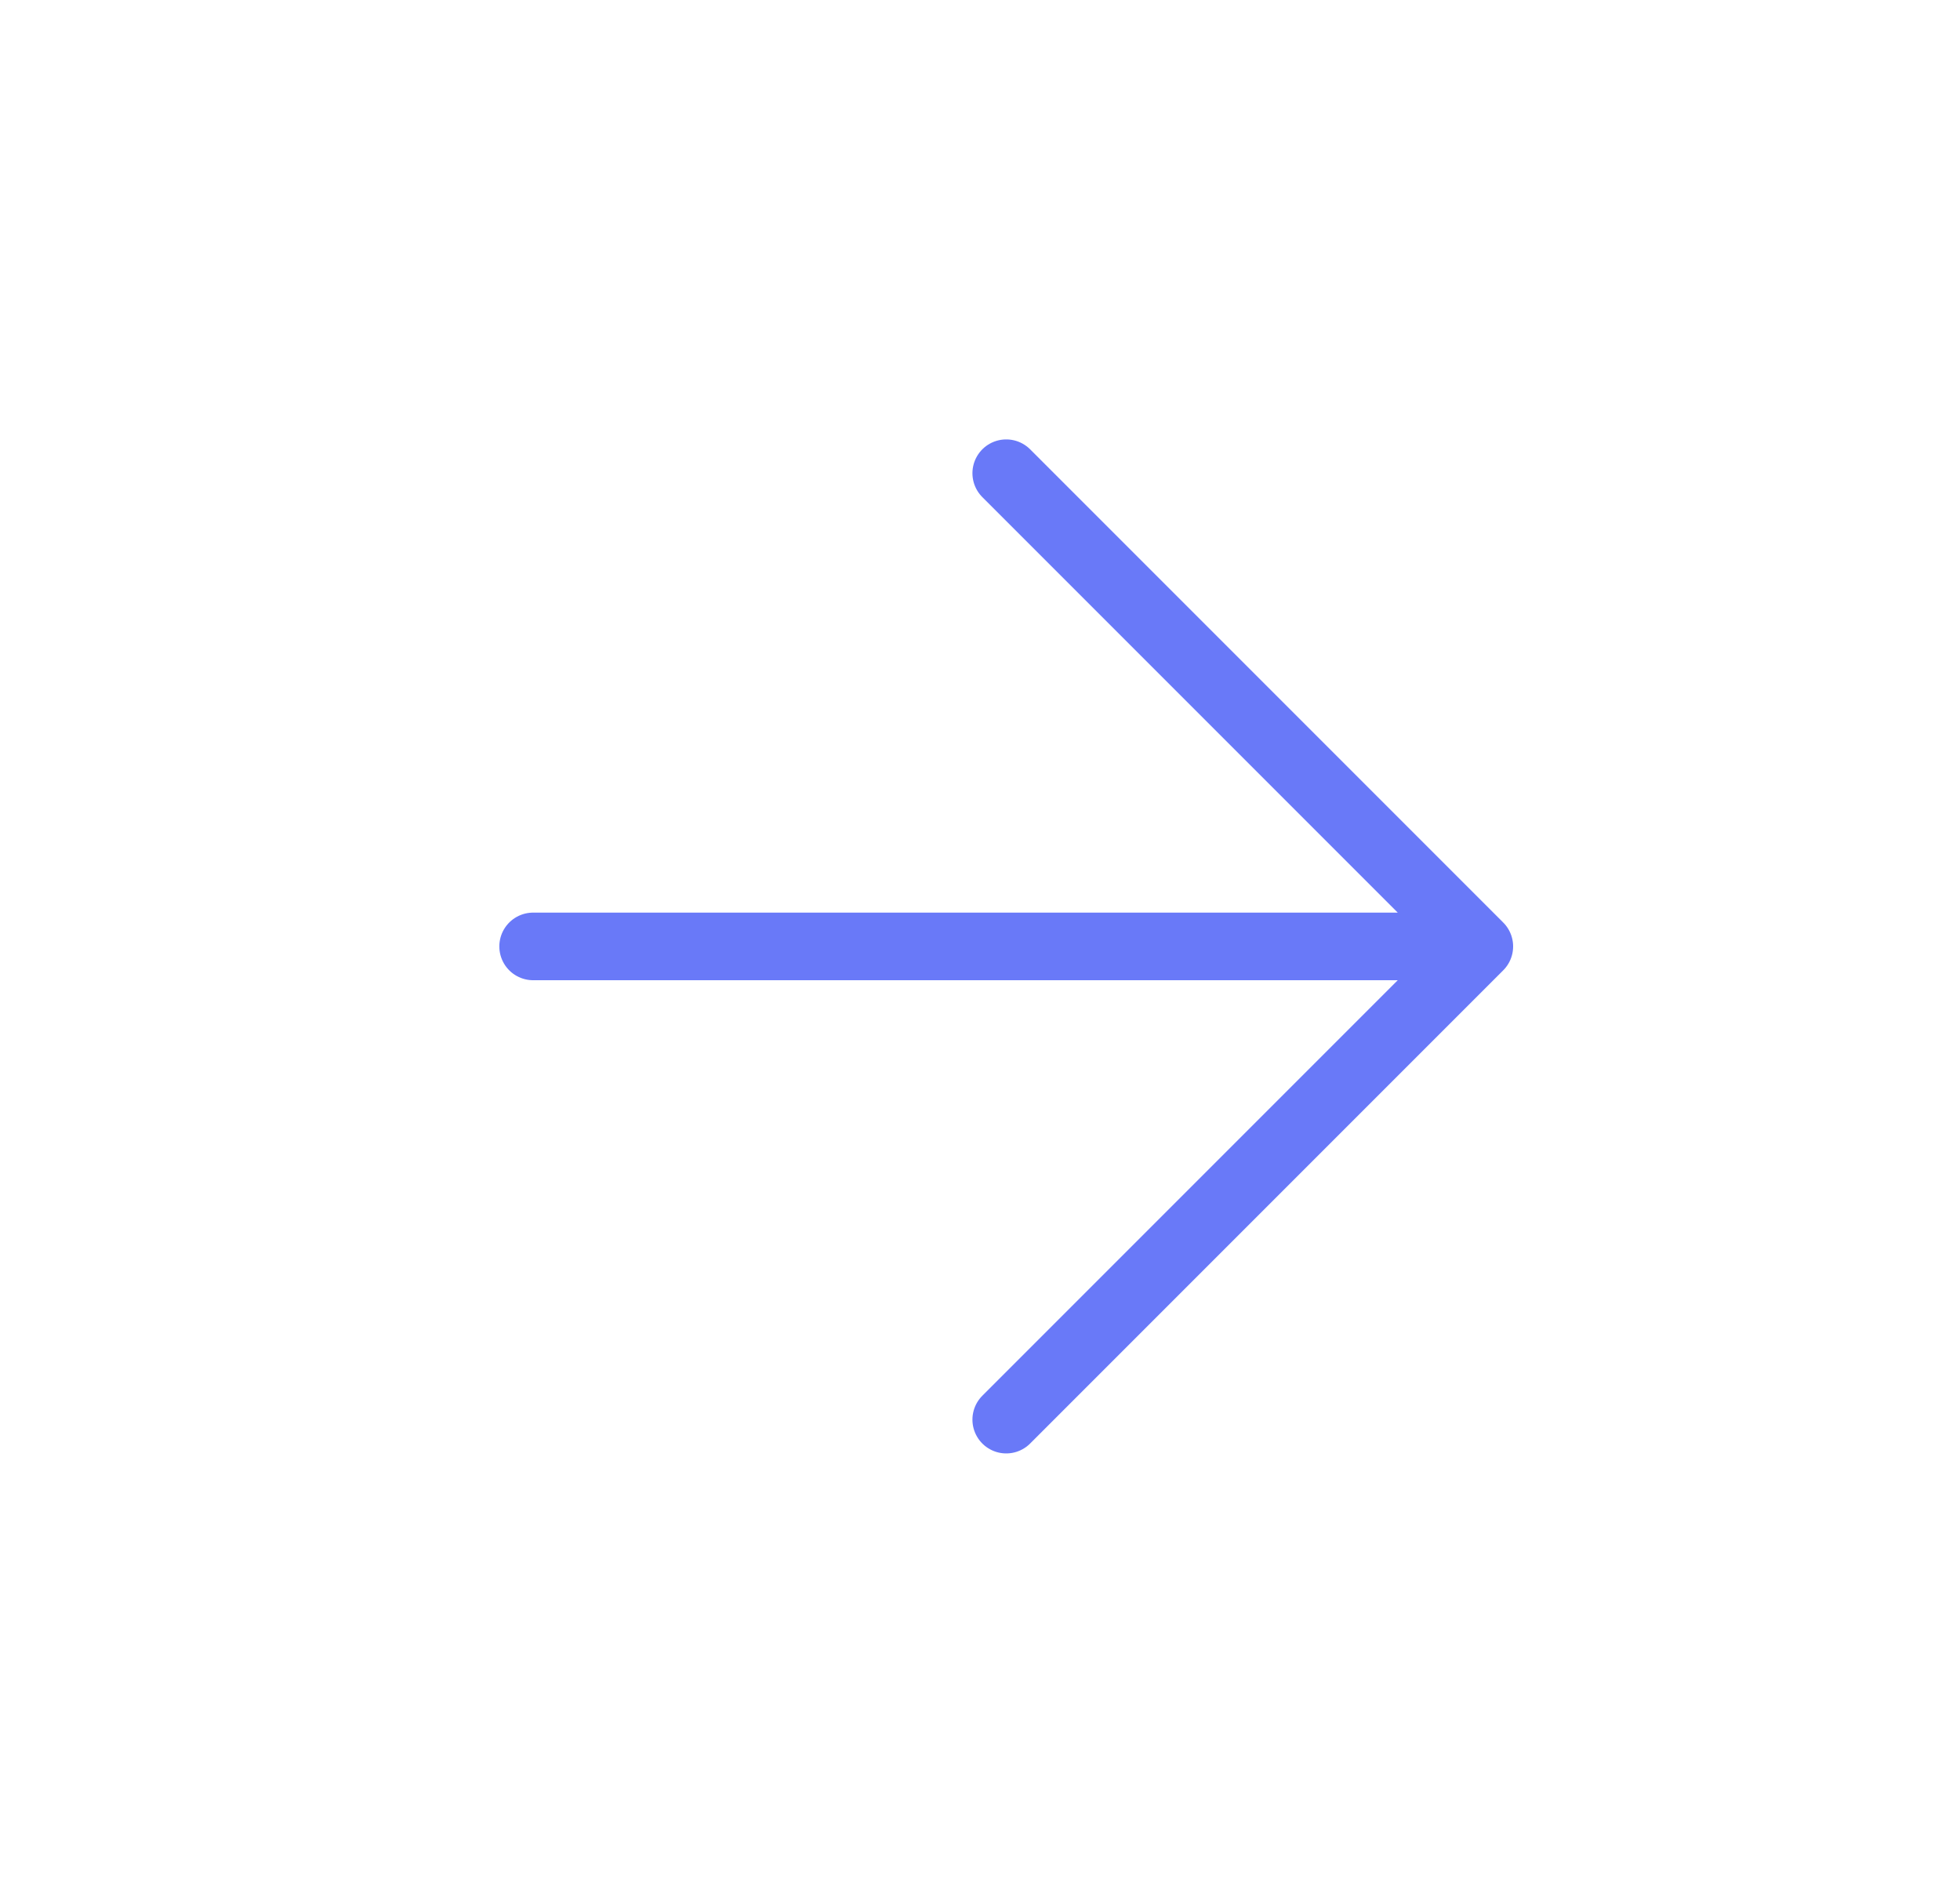 <svg width="29" height="28" viewBox="0 0 29 28" fill="none" xmlns="http://www.w3.org/2000/svg">
<path d="M7.888 14H21.888M21.888 14L14.888 7M21.888 14L14.888 21" stroke="#6979F8" stroke-linecap="round" stroke-linejoin="round"/>
</svg>
